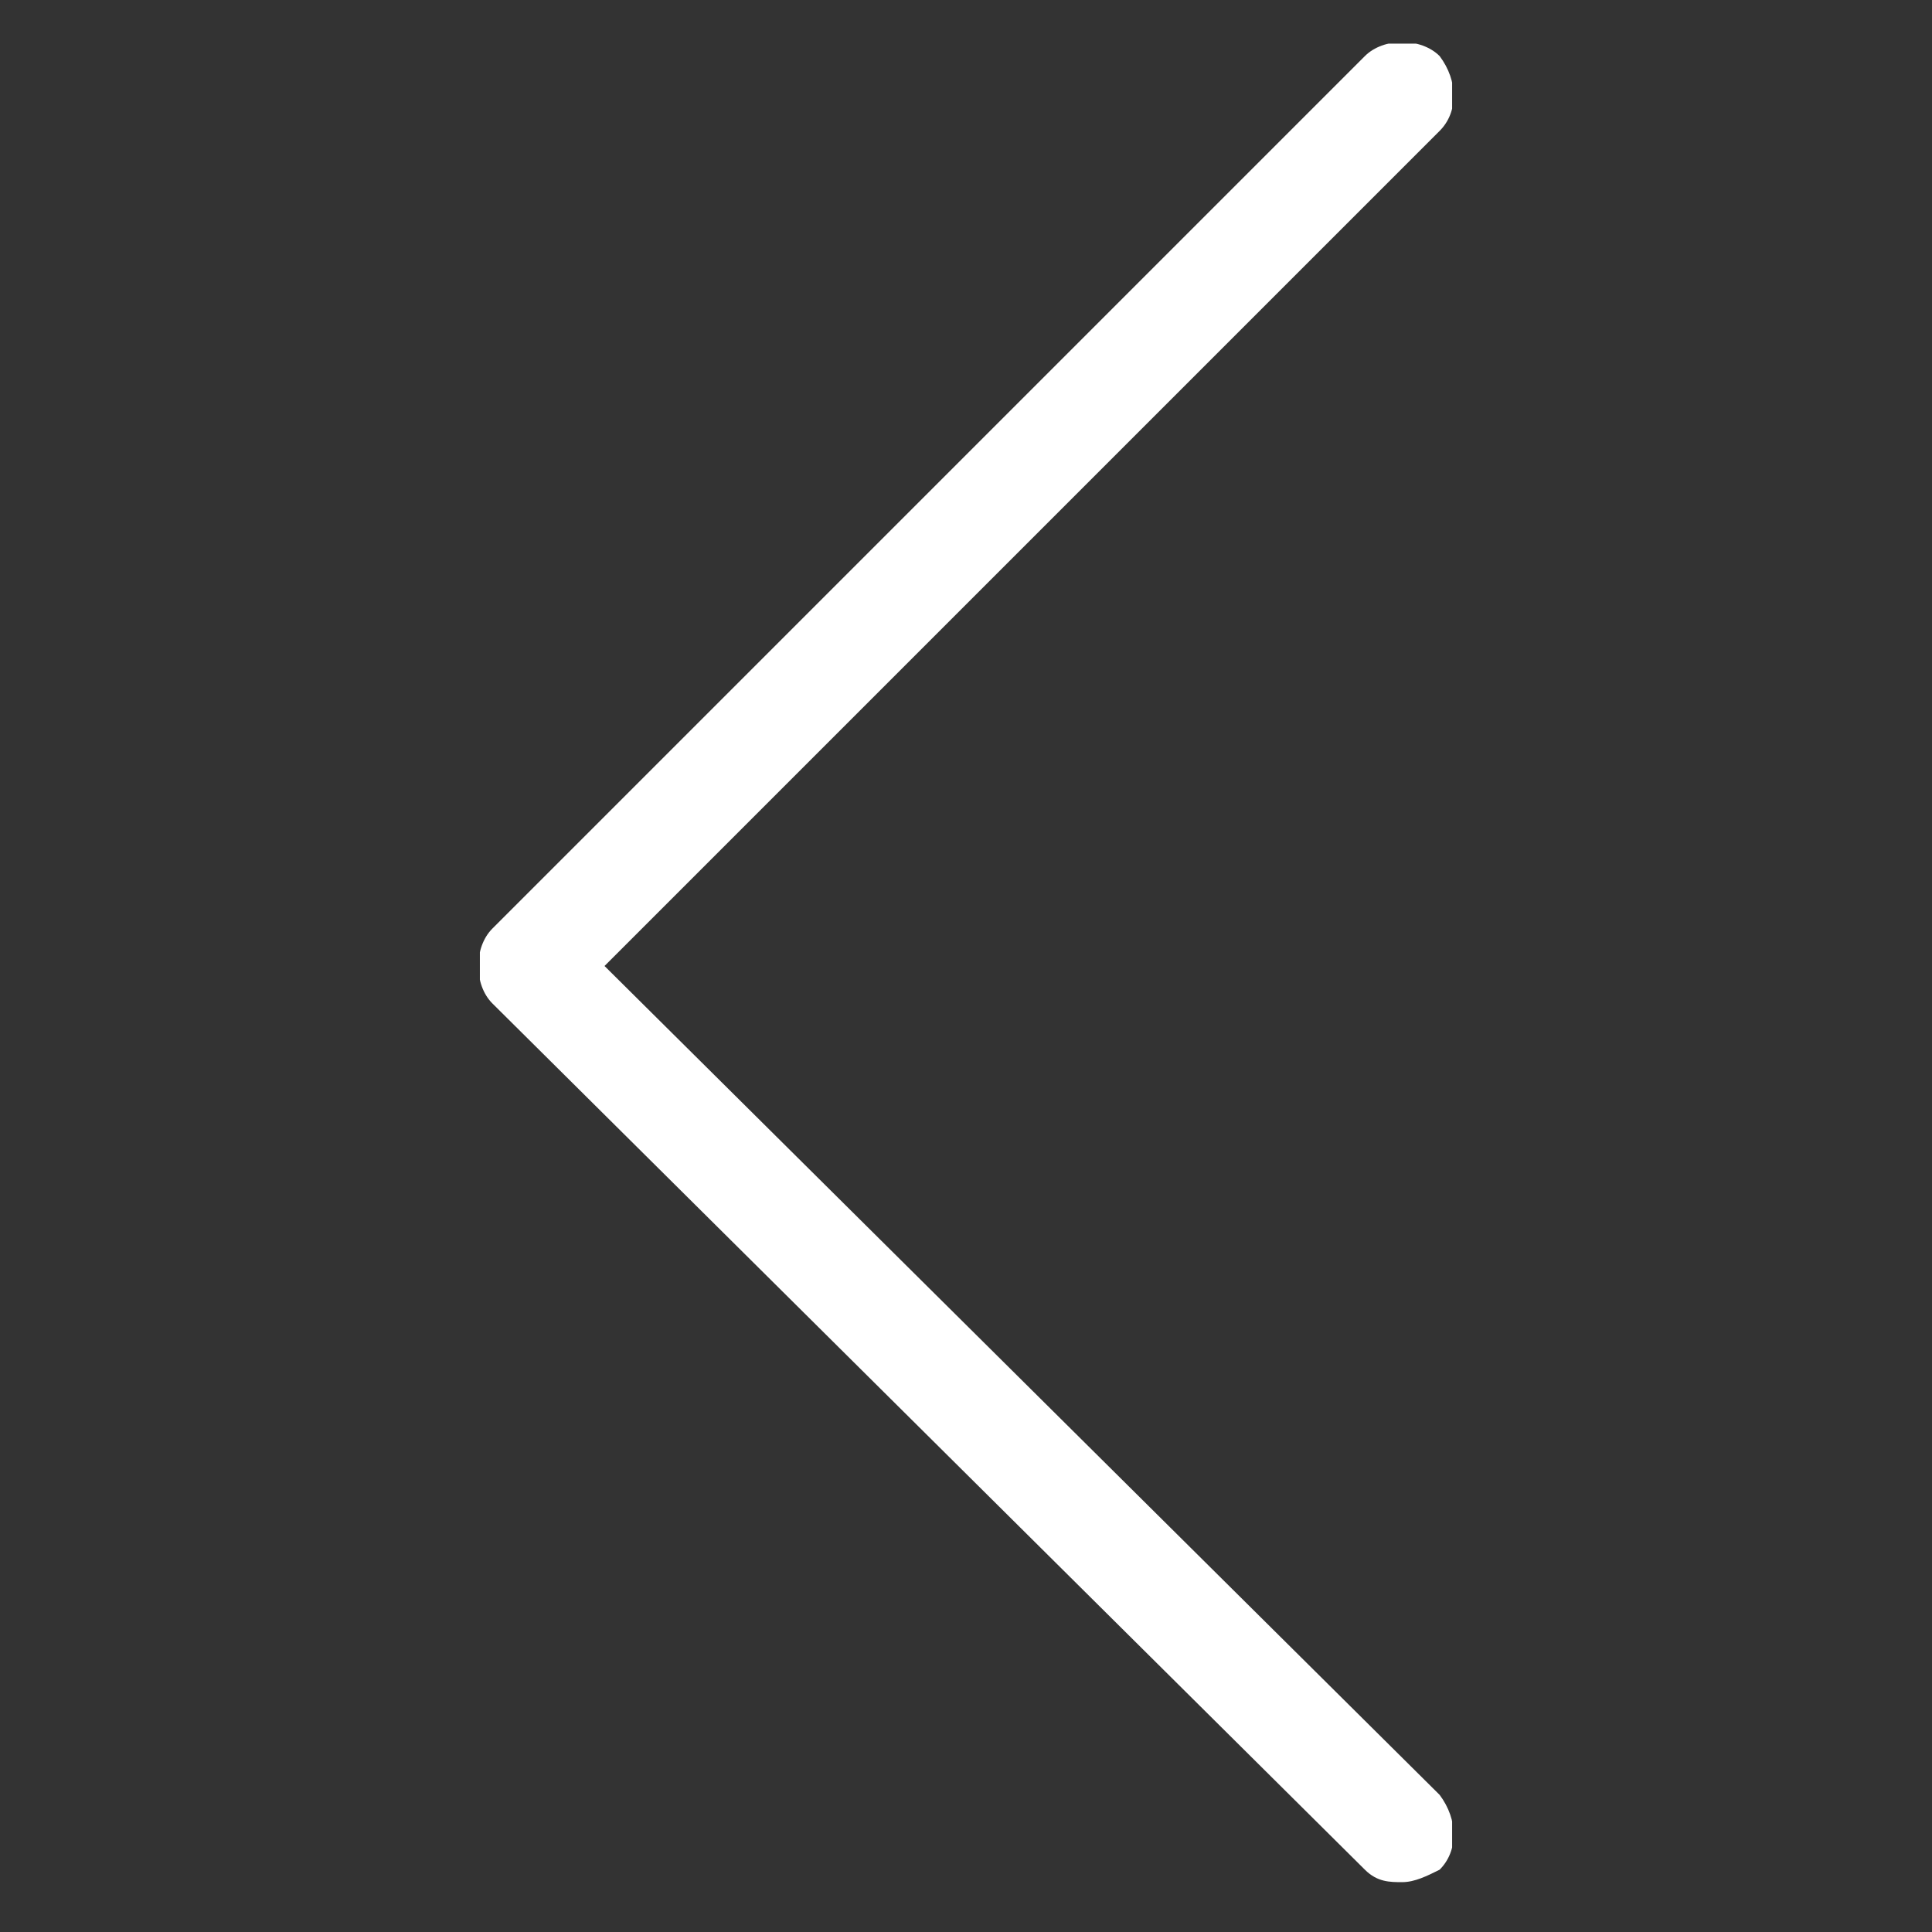<?xml version="1.0" encoding="utf-8"?>
<!-- Generator: Adobe Illustrator 22.1.0, SVG Export Plug-In . SVG Version: 6.00 Build 0)  -->
<svg version="1.1" id="圖層_1" xmlns="http://www.w3.org/2000/svg" xmlns:xlink="http://www.w3.org/1999/xlink" x="0px" y="0px"
	 viewBox="0 0 31 31" style="enable-background:new 0 0 31 31;" xml:space="preserve">
<rect x="0" y="0" width="31" height="31" fill="#333333" stroke="none"/>
<style type="text/css">
	.st0{clip-path:url(#SVGID_2_);}
	.st1{fill:#FFFFFF;}
</style>
<title>back</title>
<g>
	<g>
		<defs>
			<rect id="SVGID_1_" x="7.7" y="0.7" width="15.6" height="29.6"/>
		</defs>
		<clipPath id="SVGID_2_">
			<use xlink:href="#SVGID_1_"  style="overflow:visible;"/>
		</clipPath>
		<g class="st0">
			<path class="st1" d="M9.7,15.5L23.1,2.1c0.3-0.3,0.3-0.8,0-1.2l0,0c-0.3-0.3-0.9-0.3-1.2,0l0,0l-14,14c-0.3,0.3-0.3,0.9,0,1.2
				l14,13.9c0.2,0.2,0.4,0.2,0.6,0.2s0.4-0.1,0.6-0.2c0.3-0.3,0.3-0.8,0-1.2l0,0L9.7,15.5z"/>
		</g>
	</g>
</g>
</svg>
